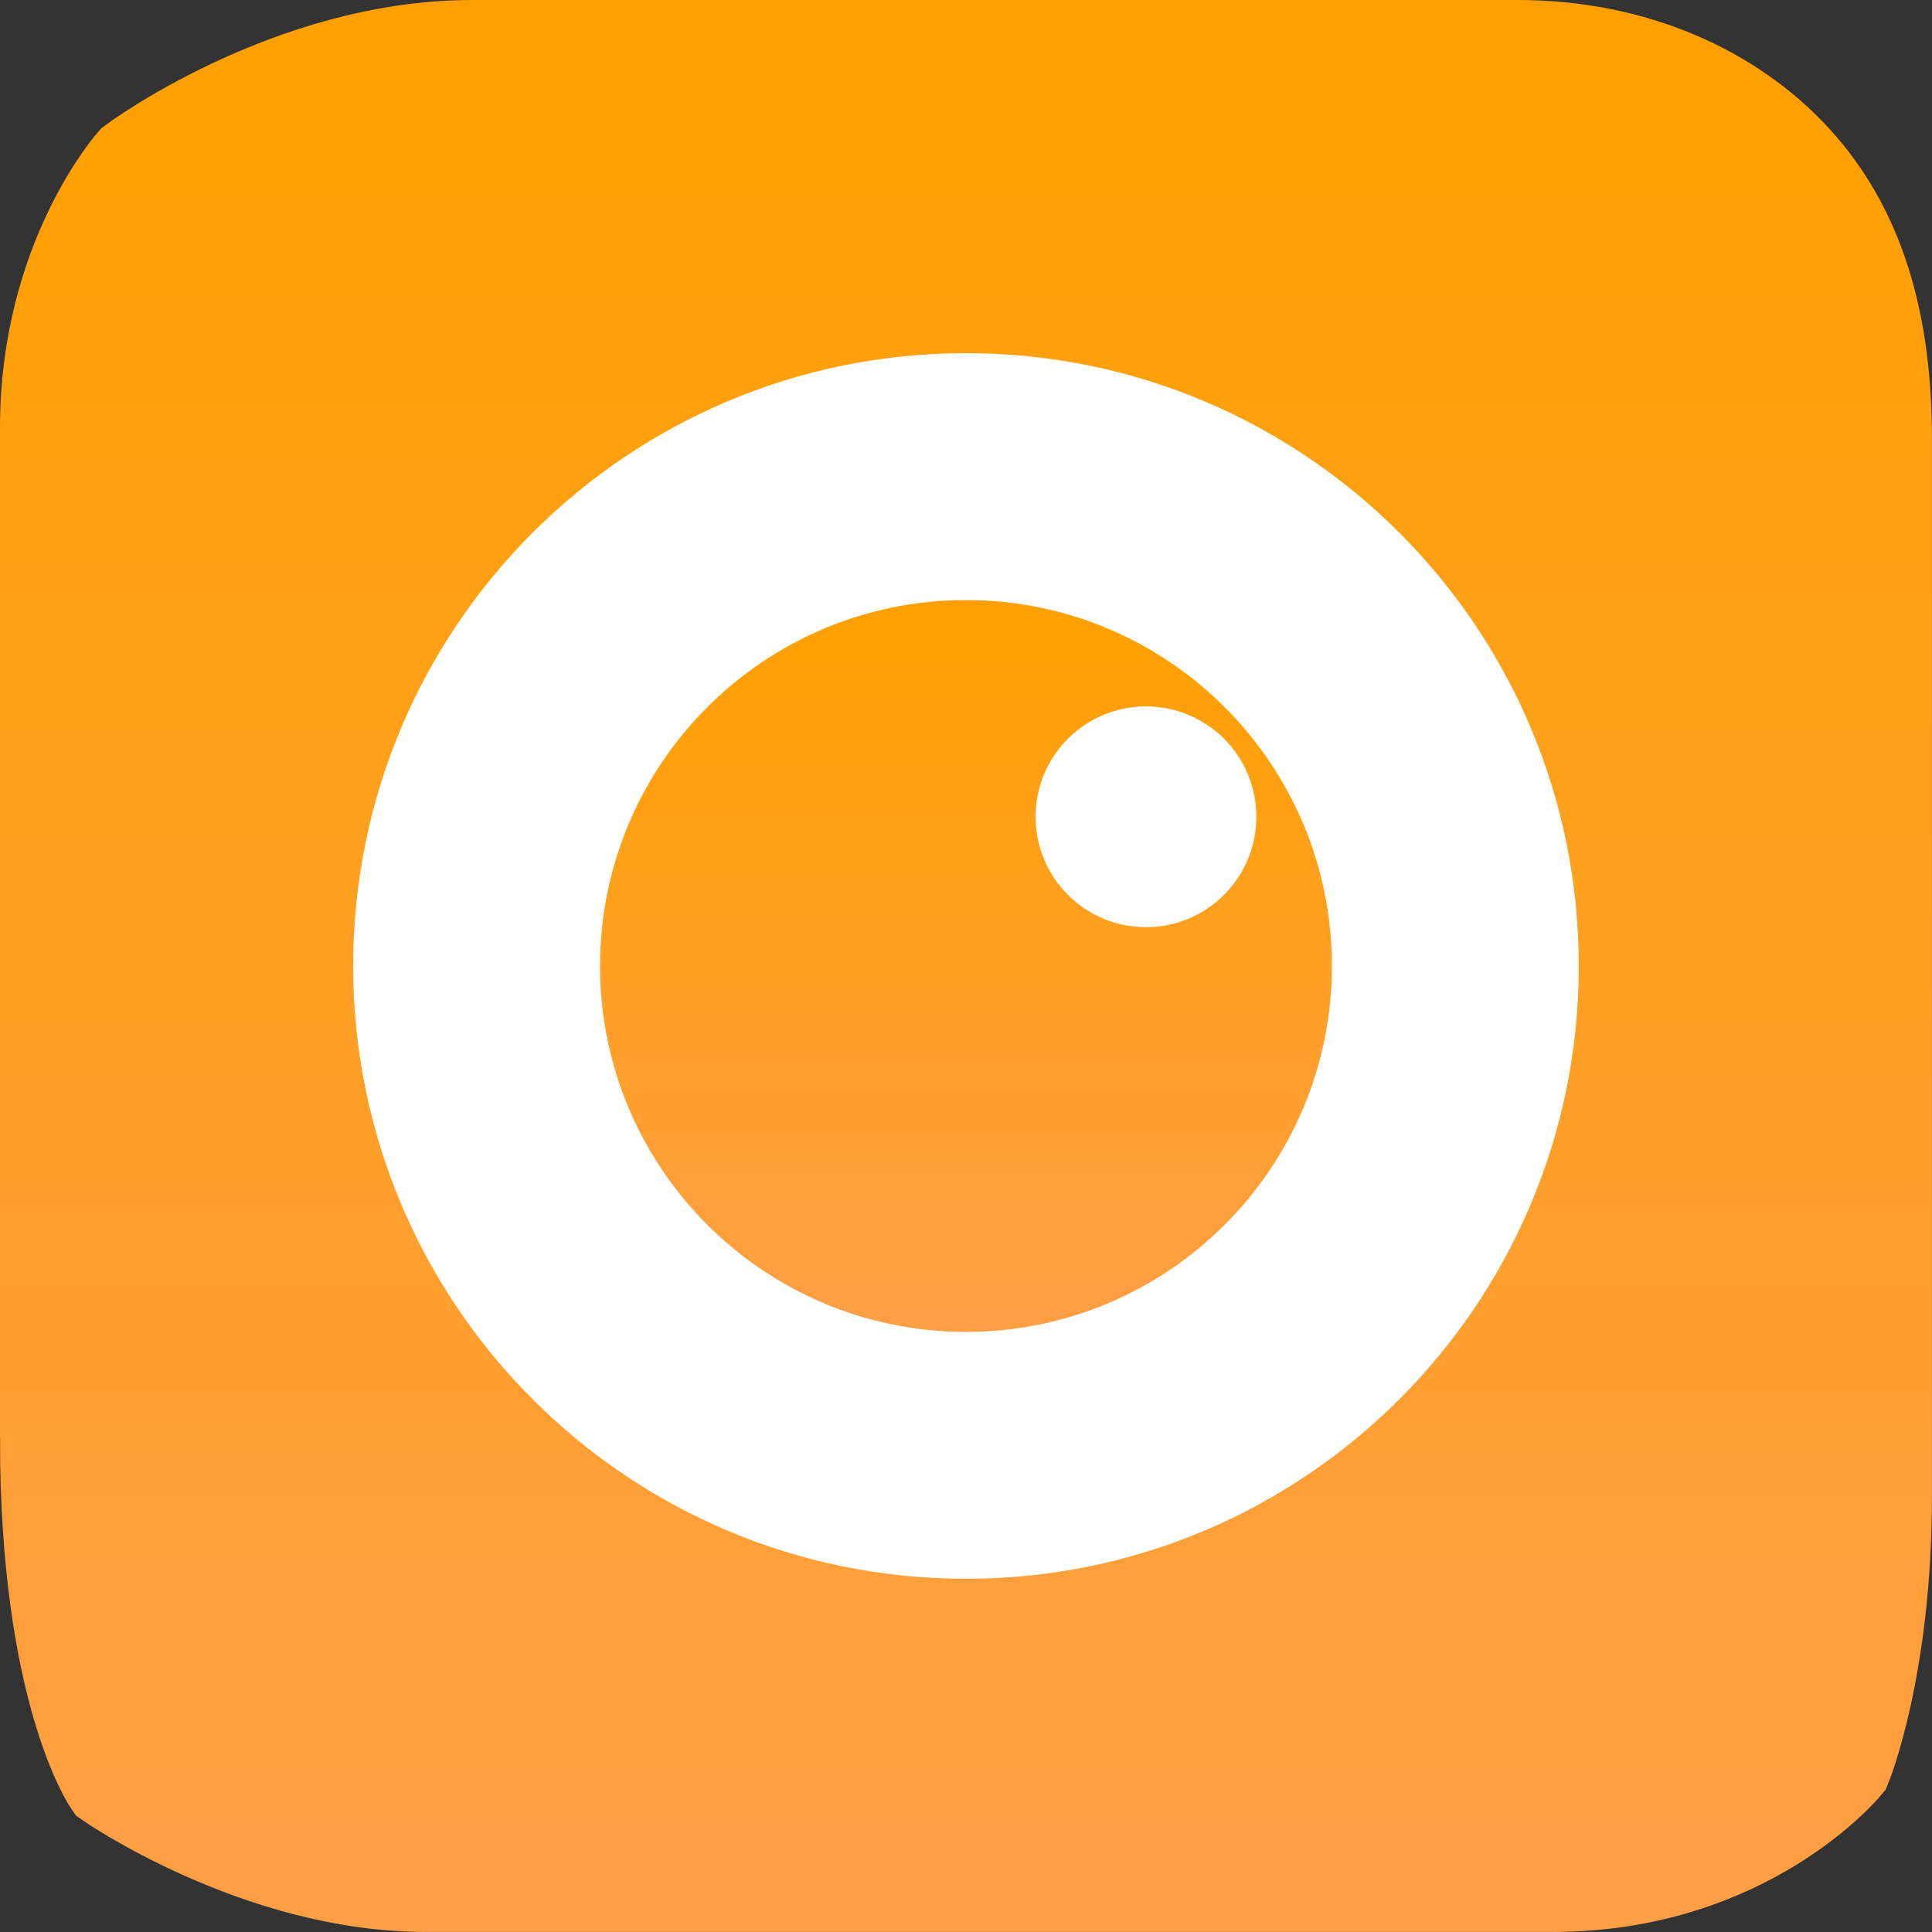<svg version="1.1" xmlns="http://www.w3.org/2000/svg" xmlns:xlink="http://www.w3.org/1999/xlink" width="45.491" height="45.491" viewBox="0,0,45.491,45.491"><rect x="0" y="0" width="45.491" height="45.491" fill="#333333" stroke="none"/><defs><linearGradient x1="240" y1="158.255" x2="240" y2="201.745" gradientUnits="userSpaceOnUse" id="color-1"><stop offset="0" stop-color="#ffa000"/><stop offset="1" stop-color="#ff9f45"/></linearGradient><linearGradient x1="240" y1="158.255" x2="240" y2="201.745" gradientUnits="userSpaceOnUse" id="color-2"><stop offset="0" stop-color="#ffa000"/><stop offset="1" stop-color="#ff9f45"/></linearGradient><linearGradient x1="240" y1="171.384" x2="240" y2="188.616" gradientUnits="userSpaceOnUse" id="color-3"><stop offset="0" stop-color="#ffa000"/><stop offset="1" stop-color="#ff9f45"/></linearGradient></defs><g transform="translate(-217.255,-157.255)"><g data-paper-data="{&quot;isPaintingLayer&quot;:true}" fill-rule="nonzero" stroke-linecap="butt" stroke-linejoin="miter" stroke-miterlimit="10" stroke-dasharray="" stroke-dashoffset="0" style="mix-blend-mode: normal"><path d="M218.255,191.121c0,-8.337 0,-19.264 0,-23.797c0,-3.995 2.071,-6.314 2.071,-6.314c0,0 3.697,-2.755 8.047,-2.755c4.882,0 16.473,0 24.617,0c2.781,0 5.108,1.077 6.599,2.704c1.501,1.639 2.156,3.838 2.156,6.638c0,8.397 0,20.12 0,24.891c0,4.06 -0.957,6.385 -0.957,6.385c0,0 -2.351,2.872 -6.977,2.872c-8.514,0 -21.493,0 -26.532,0c-3.98,0 -7.514,-2.455 -7.514,-2.455c0,0 -1.511,-2.191 -1.511,-8.17z" fill="url(#color-1)" stroke="url(#color-2)" stroke-width="2"/><path d="M225.571,180c0,-7.969 6.46,-14.429 14.429,-14.429c7.969,0 14.429,6.46 14.429,14.429c0,7.969 -6.46,14.429 -14.429,14.429c-7.969,0 -14.429,-6.46 -14.429,-14.429z" fill="#ffffff" stroke="none" stroke-width="0"/><path d="M231.384,180c0,-4.759 3.858,-8.616 8.616,-8.616c4.759,0 8.616,3.858 8.616,8.616c0,4.759 -3.858,8.616 -8.616,8.616c-4.759,0 -8.616,-3.858 -8.616,-8.616z" fill="url(#color-3)" stroke="none" stroke-width="0"/><path d="M241.639,176.487c0,-1.435 1.163,-2.599 2.599,-2.599c1.435,0 2.599,1.163 2.599,2.599c0,1.435 -1.163,2.599 -2.599,2.599c-1.435,0 -2.599,-1.163 -2.599,-2.599z" fill="#ffffff" stroke="none" stroke-width="NaN"/></g></g></svg>